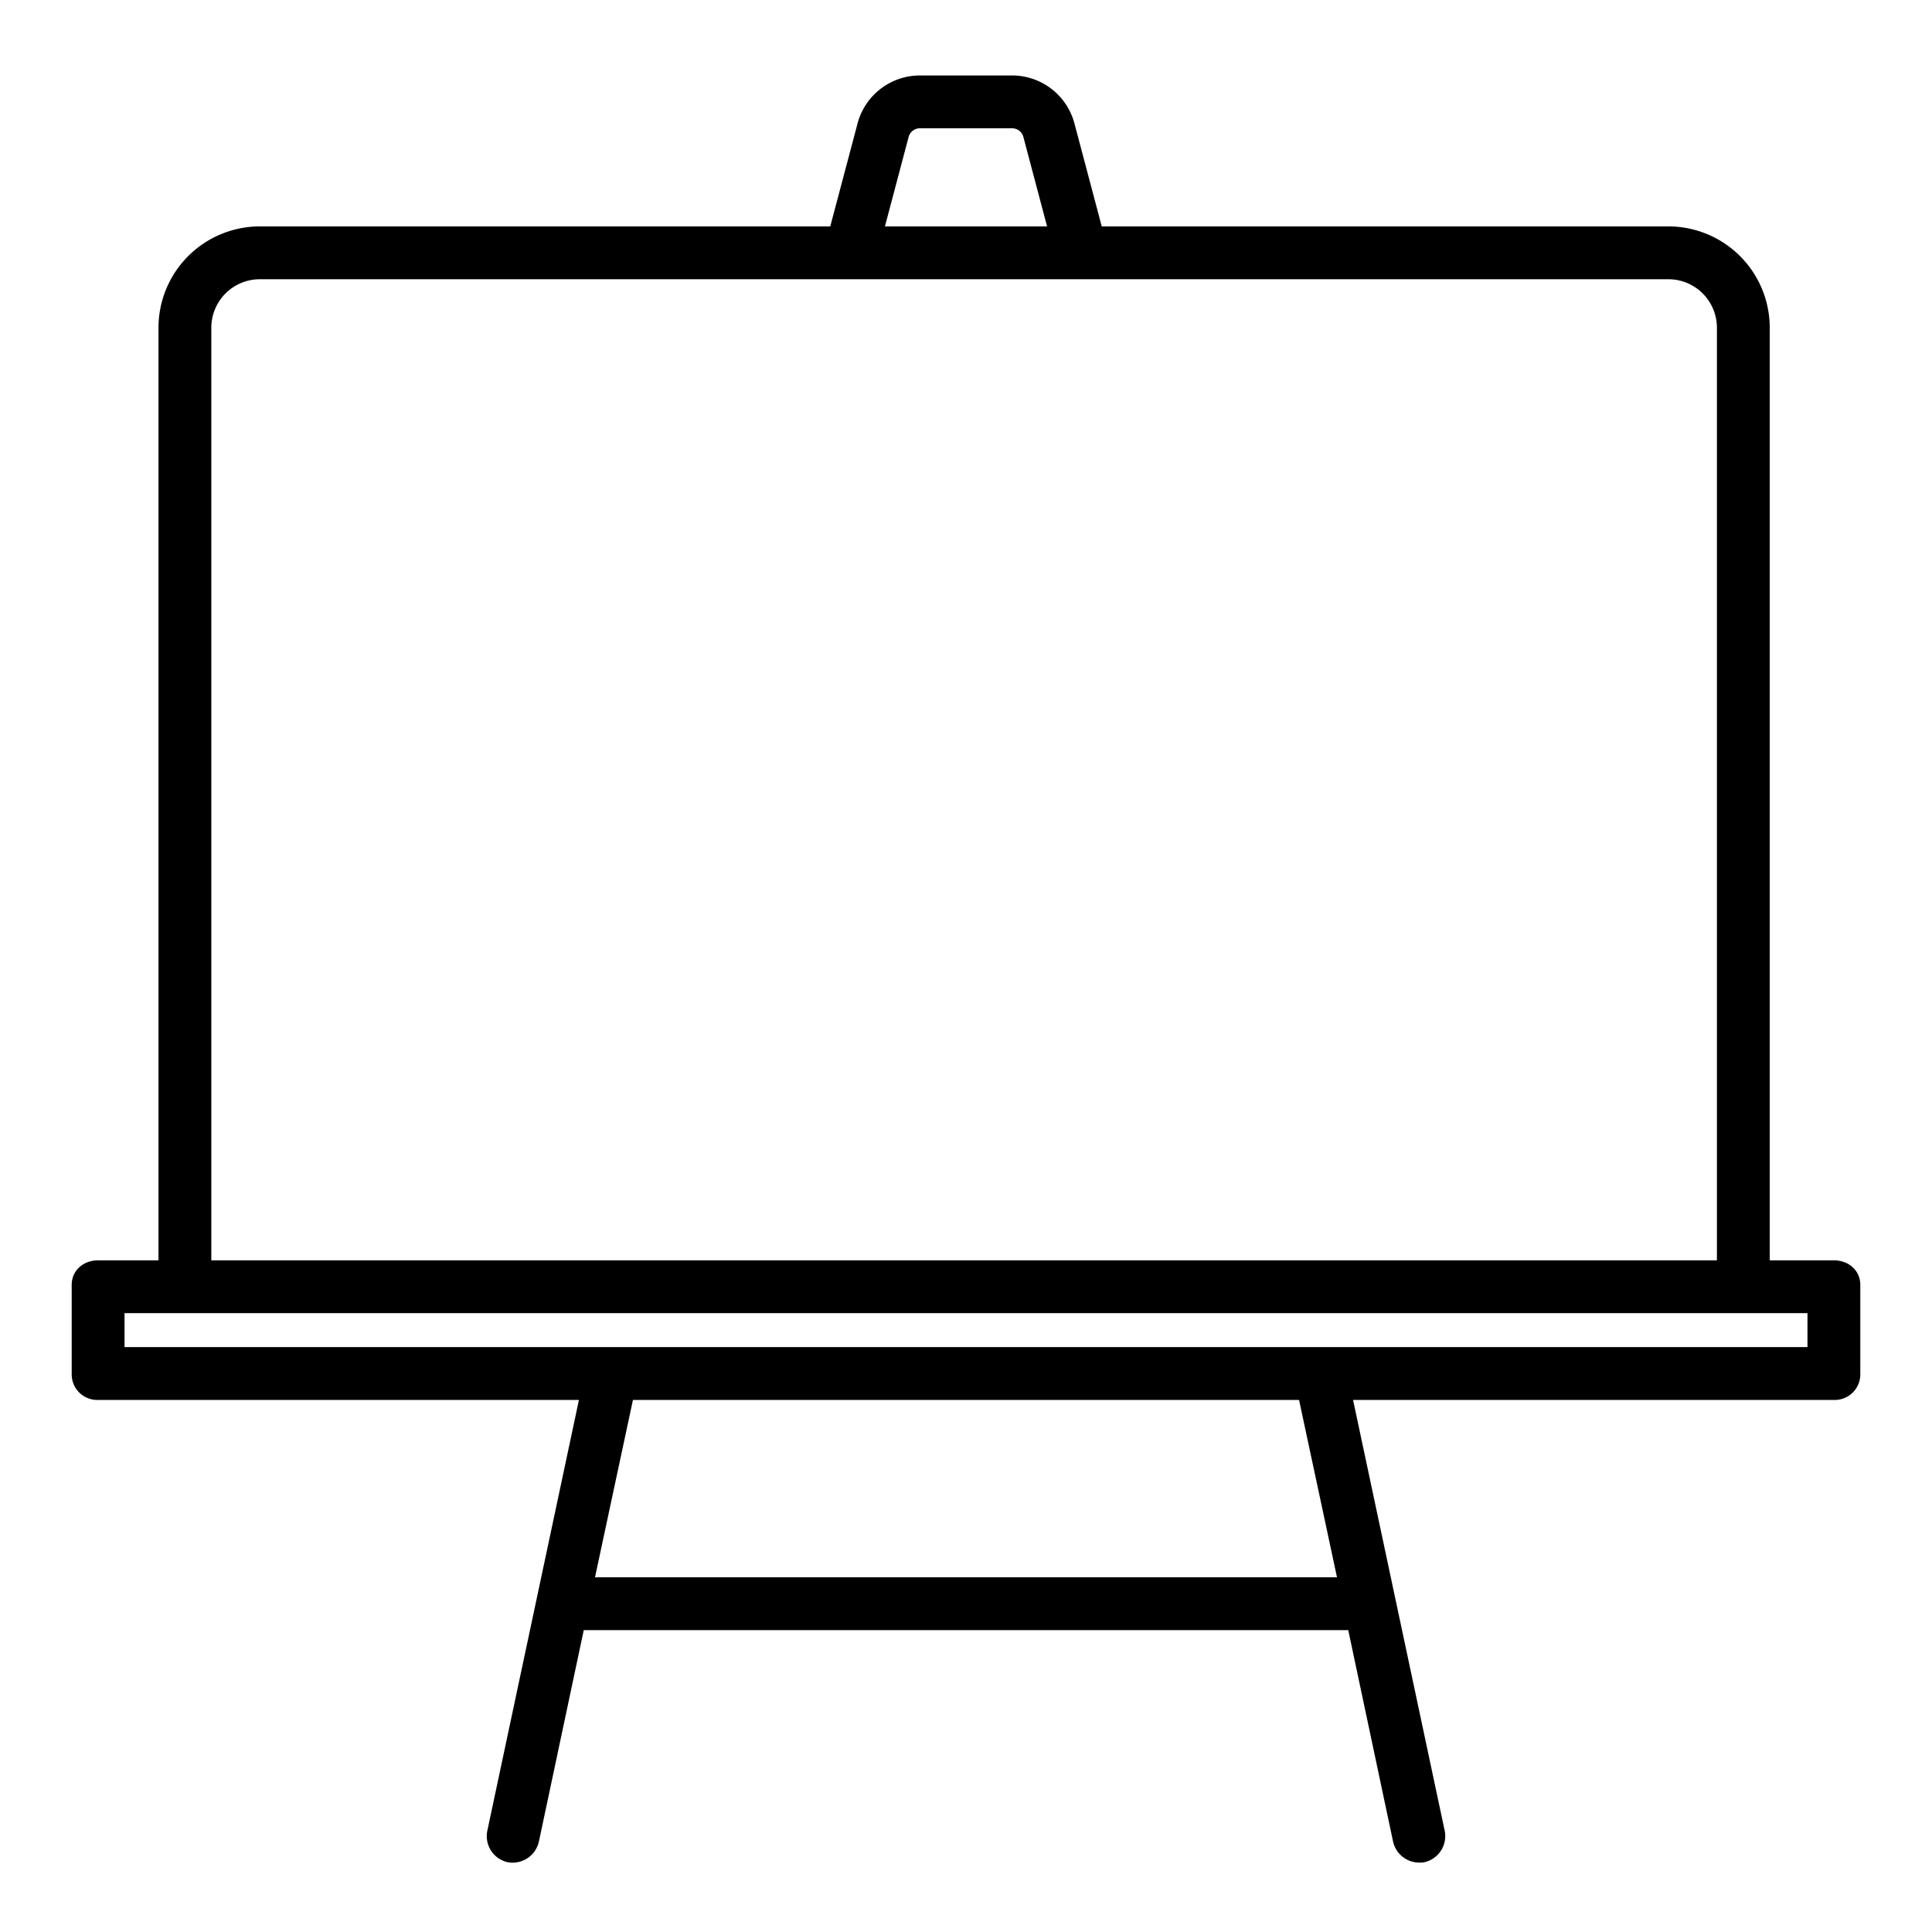 <?xml version="1.0"?>
<svg xmlns="http://www.w3.org/2000/svg" id="Layer_1" data-name="Layer 1" viewBox="0 0 512 512" width="512" height="512"><title>black board</title><path d="M486,334H469V86.818A26.875,26.875,0,0,0,442,60H291.972l-7.231-27.277A17.1,17.1,0,0,0,268.312,20H243.688a17.1,17.1,0,0,0-16.429,12.723L220.028,60H69A26.875,26.875,0,0,0,42,86.818V334H26c-3.866,0-7,2.648-7,6.514v23.753A6.777,6.777,0,0,0,26,371H153.423L129.154,485.135a7.067,7.067,0,0,0,5.388,8.371,7.145,7.145,0,0,0,8.3-5.6L154.7,432H357.3l11.856,55.935a7.113,7.113,0,0,0,6.839,5.668,6.963,6.963,0,0,0,1.464-.092,7.1,7.1,0,0,0,5.389-8.407L358.577,371H486a6.777,6.777,0,0,0,7-6.733V340.514C493,336.648,489.866,334,486,334ZM240.788,36.323a3.091,3.091,0,0,1,2.9-2.323h24.624a3.089,3.089,0,0,1,2.9,2.322L277.485,60h-42.97ZM56,86.818A12.86,12.86,0,0,1,69,74H442a12.86,12.86,0,0,1,13,12.818V334H56ZM157.682,418l10.055-47H344.263l10.055,47ZM479,357H350l-.044,0-.026,0H162.07l-.026,0L162,357H33v-9H479Z"/></svg>
